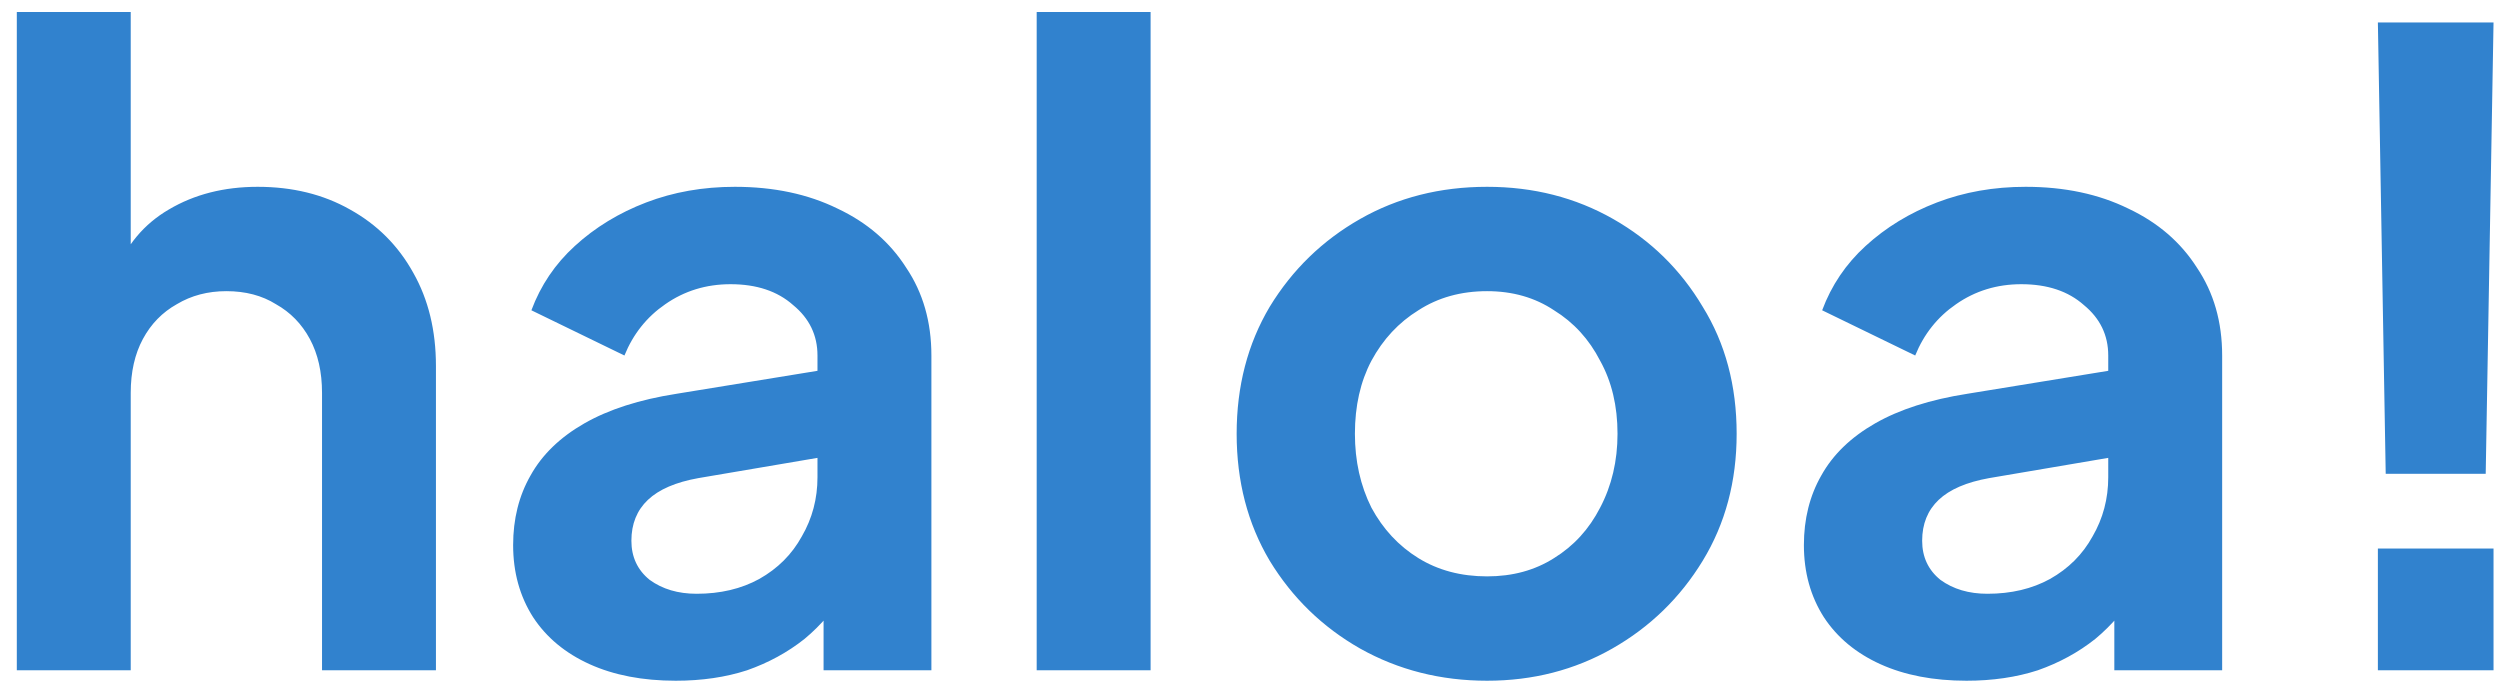 <svg width="138" height="38" viewBox="0 0 138 38" fill="none" xmlns="http://www.w3.org/2000/svg">
<path d="M0.928 37V0.664H7.216V16.024L6.352 15.112C6.96 13.544 7.952 12.36 9.328 11.56C10.736 10.728 12.368 10.312 14.224 10.312C16.144 10.312 17.84 10.728 19.312 11.56C20.816 12.392 21.984 13.56 22.816 15.064C23.648 16.536 24.064 18.248 24.064 20.2V37H17.776V21.688C17.776 20.536 17.552 19.544 17.104 18.712C16.656 17.88 16.032 17.24 15.232 16.792C14.464 16.312 13.552 16.072 12.496 16.072C11.472 16.072 10.56 16.312 9.76 16.792C8.96 17.24 8.336 17.88 7.888 18.712C7.44 19.544 7.216 20.536 7.216 21.688V37H0.928ZM37.301 37.576C35.477 37.576 33.893 37.272 32.549 36.664C31.205 36.056 30.165 35.192 29.429 34.072C28.693 32.92 28.325 31.592 28.325 30.088C28.325 28.648 28.645 27.368 29.285 26.248C29.925 25.096 30.917 24.136 32.261 23.368C33.605 22.6 35.301 22.056 37.349 21.736L45.893 20.344V25.144L38.549 26.392C37.301 26.616 36.373 27.016 35.765 27.592C35.157 28.168 34.853 28.92 34.853 29.848C34.853 30.744 35.189 31.464 35.861 32.008C36.565 32.52 37.429 32.776 38.453 32.776C39.765 32.776 40.917 32.504 41.909 31.96C42.933 31.384 43.717 30.6 44.261 29.608C44.837 28.616 45.125 27.528 45.125 26.344V19.624C45.125 18.504 44.677 17.576 43.781 16.84C42.917 16.072 41.765 15.688 40.325 15.688C38.981 15.688 37.781 16.056 36.725 16.792C35.701 17.496 34.949 18.44 34.469 19.624L29.333 17.128C29.845 15.752 30.645 14.568 31.733 13.576C32.853 12.552 34.165 11.752 35.669 11.176C37.173 10.6 38.805 10.312 40.565 10.312C42.709 10.312 44.597 10.712 46.229 11.512C47.861 12.28 49.125 13.368 50.021 14.776C50.949 16.152 51.413 17.768 51.413 19.624V37H45.461V32.536L46.805 32.44C46.133 33.56 45.333 34.504 44.405 35.272C43.477 36.008 42.421 36.584 41.237 37C40.053 37.384 38.741 37.576 37.301 37.576ZM57.225 37V0.664H63.513V37H57.225ZM82.087 37.576C79.527 37.576 77.191 36.984 75.079 35.8C72.999 34.616 71.335 33 70.087 30.952C68.871 28.904 68.263 26.568 68.263 23.944C68.263 21.32 68.871 18.984 70.087 16.936C71.335 14.888 72.999 13.272 75.079 12.088C77.159 10.904 79.495 10.312 82.087 10.312C84.647 10.312 86.967 10.904 89.047 12.088C91.127 13.272 92.775 14.888 93.991 16.936C95.239 18.952 95.863 21.288 95.863 23.944C95.863 26.568 95.239 28.904 93.991 30.952C92.743 33 91.079 34.616 88.999 35.8C86.919 36.984 84.615 37.576 82.087 37.576ZM82.087 31.816C83.495 31.816 84.727 31.48 85.783 30.808C86.871 30.136 87.719 29.208 88.327 28.024C88.967 26.808 89.287 25.448 89.287 23.944C89.287 22.408 88.967 21.064 88.327 19.912C87.719 18.728 86.871 17.8 85.783 17.128C84.727 16.424 83.495 16.072 82.087 16.072C80.647 16.072 79.383 16.424 78.295 17.128C77.207 17.8 76.343 18.728 75.703 19.912C75.095 21.064 74.791 22.408 74.791 23.944C74.791 25.448 75.095 26.808 75.703 28.024C76.343 29.208 77.207 30.136 78.295 30.808C79.383 31.48 80.647 31.816 82.087 31.816ZM108.551 37.576C106.727 37.576 105.143 37.272 103.799 36.664C102.455 36.056 101.415 35.192 100.679 34.072C99.943 32.92 99.575 31.592 99.575 30.088C99.575 28.648 99.895 27.368 100.535 26.248C101.175 25.096 102.167 24.136 103.511 23.368C104.855 22.6 106.551 22.056 108.599 21.736L117.143 20.344V25.144L109.799 26.392C108.551 26.616 107.623 27.016 107.015 27.592C106.407 28.168 106.103 28.92 106.103 29.848C106.103 30.744 106.439 31.464 107.111 32.008C107.815 32.52 108.679 32.776 109.703 32.776C111.015 32.776 112.167 32.504 113.159 31.96C114.183 31.384 114.967 30.6 115.511 29.608C116.087 28.616 116.375 27.528 116.375 26.344V19.624C116.375 18.504 115.927 17.576 115.031 16.84C114.167 16.072 113.015 15.688 111.575 15.688C110.231 15.688 109.031 16.056 107.975 16.792C106.951 17.496 106.199 18.44 105.719 19.624L100.583 17.128C101.095 15.752 101.895 14.568 102.983 13.576C104.103 12.552 105.415 11.752 106.919 11.176C108.423 10.6 110.055 10.312 111.815 10.312C113.959 10.312 115.847 10.712 117.479 11.512C119.111 12.28 120.375 13.368 121.271 14.776C122.199 16.152 122.663 17.768 122.663 19.624V37H116.711V32.536L118.055 32.44C117.383 33.56 116.583 34.504 115.655 35.272C114.727 36.008 113.671 36.584 112.487 37C111.303 37.384 109.991 37.576 108.551 37.576ZM131.691 26.152L131.259 1.24H137.643L137.211 26.152H131.691ZM131.259 37V30.28H137.643V37H131.259Z" fill="#3182CE"/>
</svg>
